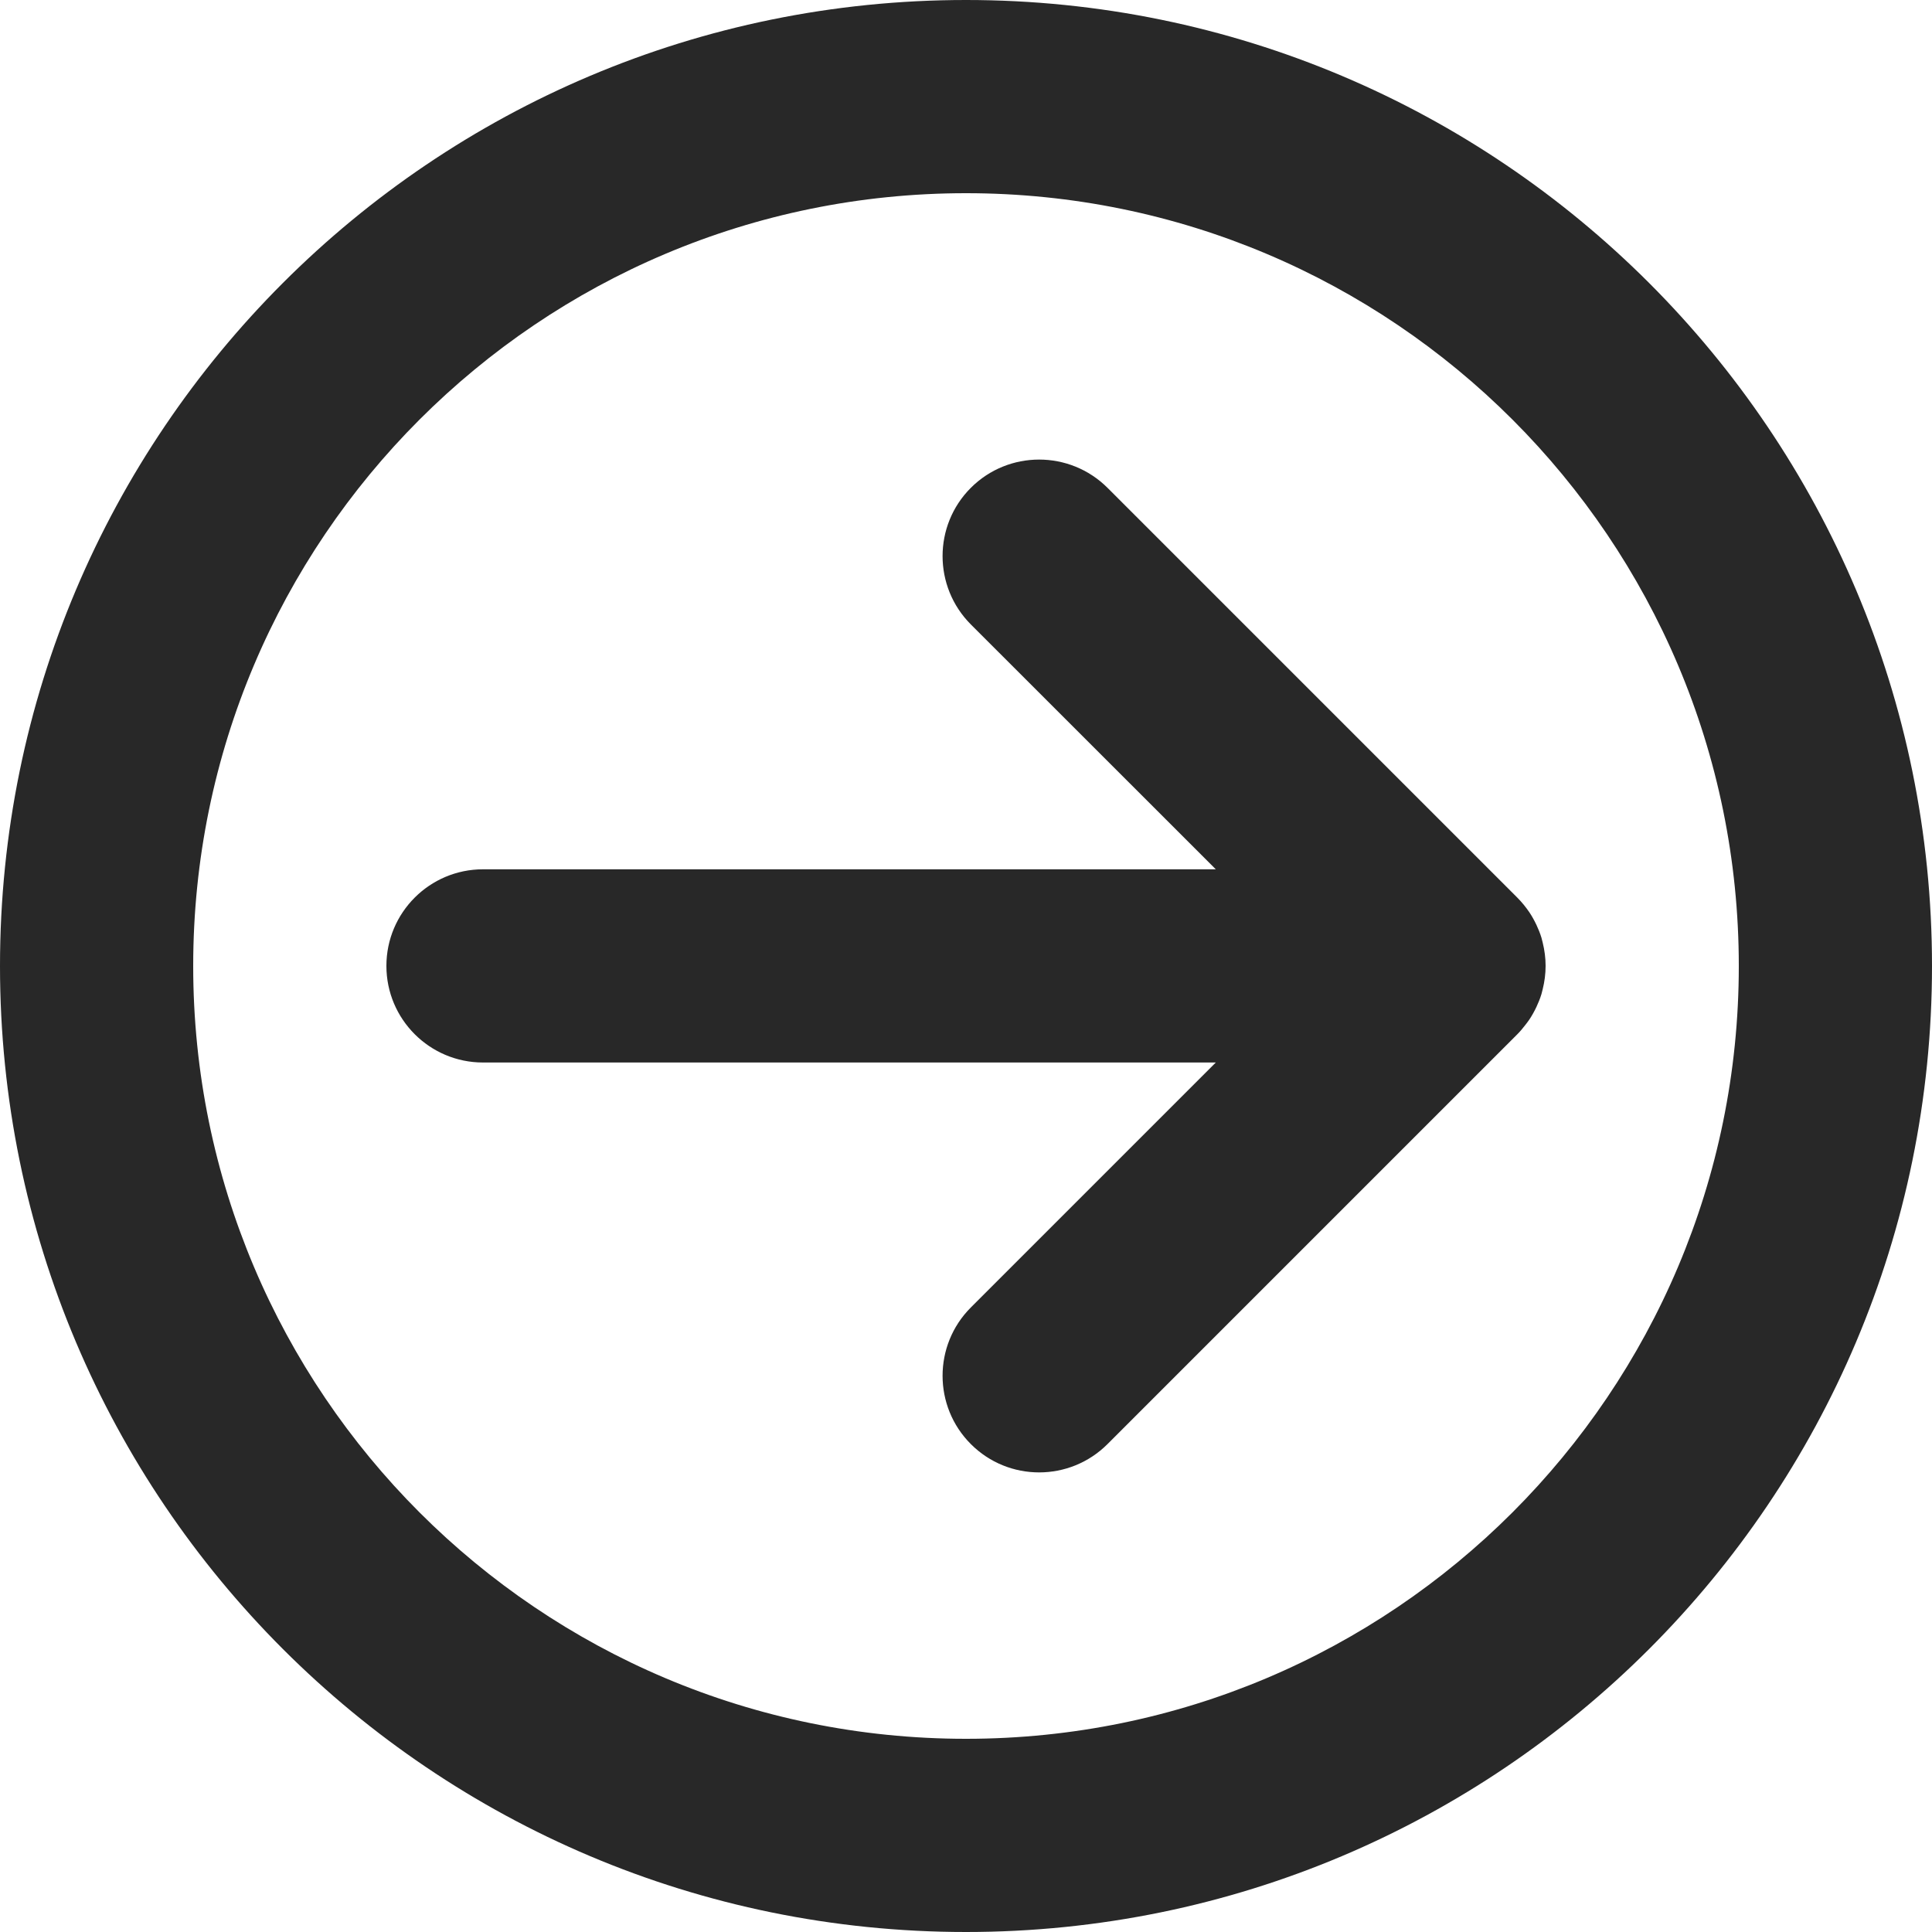 <svg preserveAspectRatio="none" width="100%" height="100%" overflow="visible" style="display: block;" viewBox="0 0 20 20" fill="none" xmlns="http://www.w3.org/2000/svg">
<path id="Union" d="M10 0C15.523 0 20 4.477 20 10C20 15.523 15.523 20 10 20C4.477 20 0 15.523 0 10C0 4.477 4.477 0 10 0ZM10 2C5.582 2 2 5.582 2 10C2 14.418 5.582 18 10 18C14.418 18 18 14.418 18 10C18 5.582 14.418 2 10 2ZM10.05 5.05C10.44 4.66 11.074 4.66 11.465 5.05L15.707 9.292C15.753 9.338 15.795 9.39 15.832 9.444C15.86 9.486 15.884 9.53 15.905 9.574C15.925 9.617 15.943 9.661 15.957 9.707C15.962 9.724 15.966 9.741 15.97 9.758C15.989 9.835 16 9.916 16 9.999C16 10.082 15.989 10.163 15.97 10.24C15.966 10.257 15.962 10.274 15.957 10.291C15.943 10.337 15.925 10.381 15.905 10.424C15.884 10.468 15.86 10.512 15.832 10.554C15.819 10.572 15.806 10.591 15.792 10.608C15.766 10.642 15.738 10.676 15.707 10.707L11.465 14.949C11.074 15.34 10.44 15.34 10.05 14.949C9.66 14.559 9.66 13.925 10.05 13.535L12.586 10.999H5C4.448 10.999 4 10.551 4 9.999C4 9.447 4.448 8.999 5 8.999H12.586L10.05 6.464C9.66 6.073 9.66 5.44 10.05 5.05Z" fill="#282828"/>
</svg>
